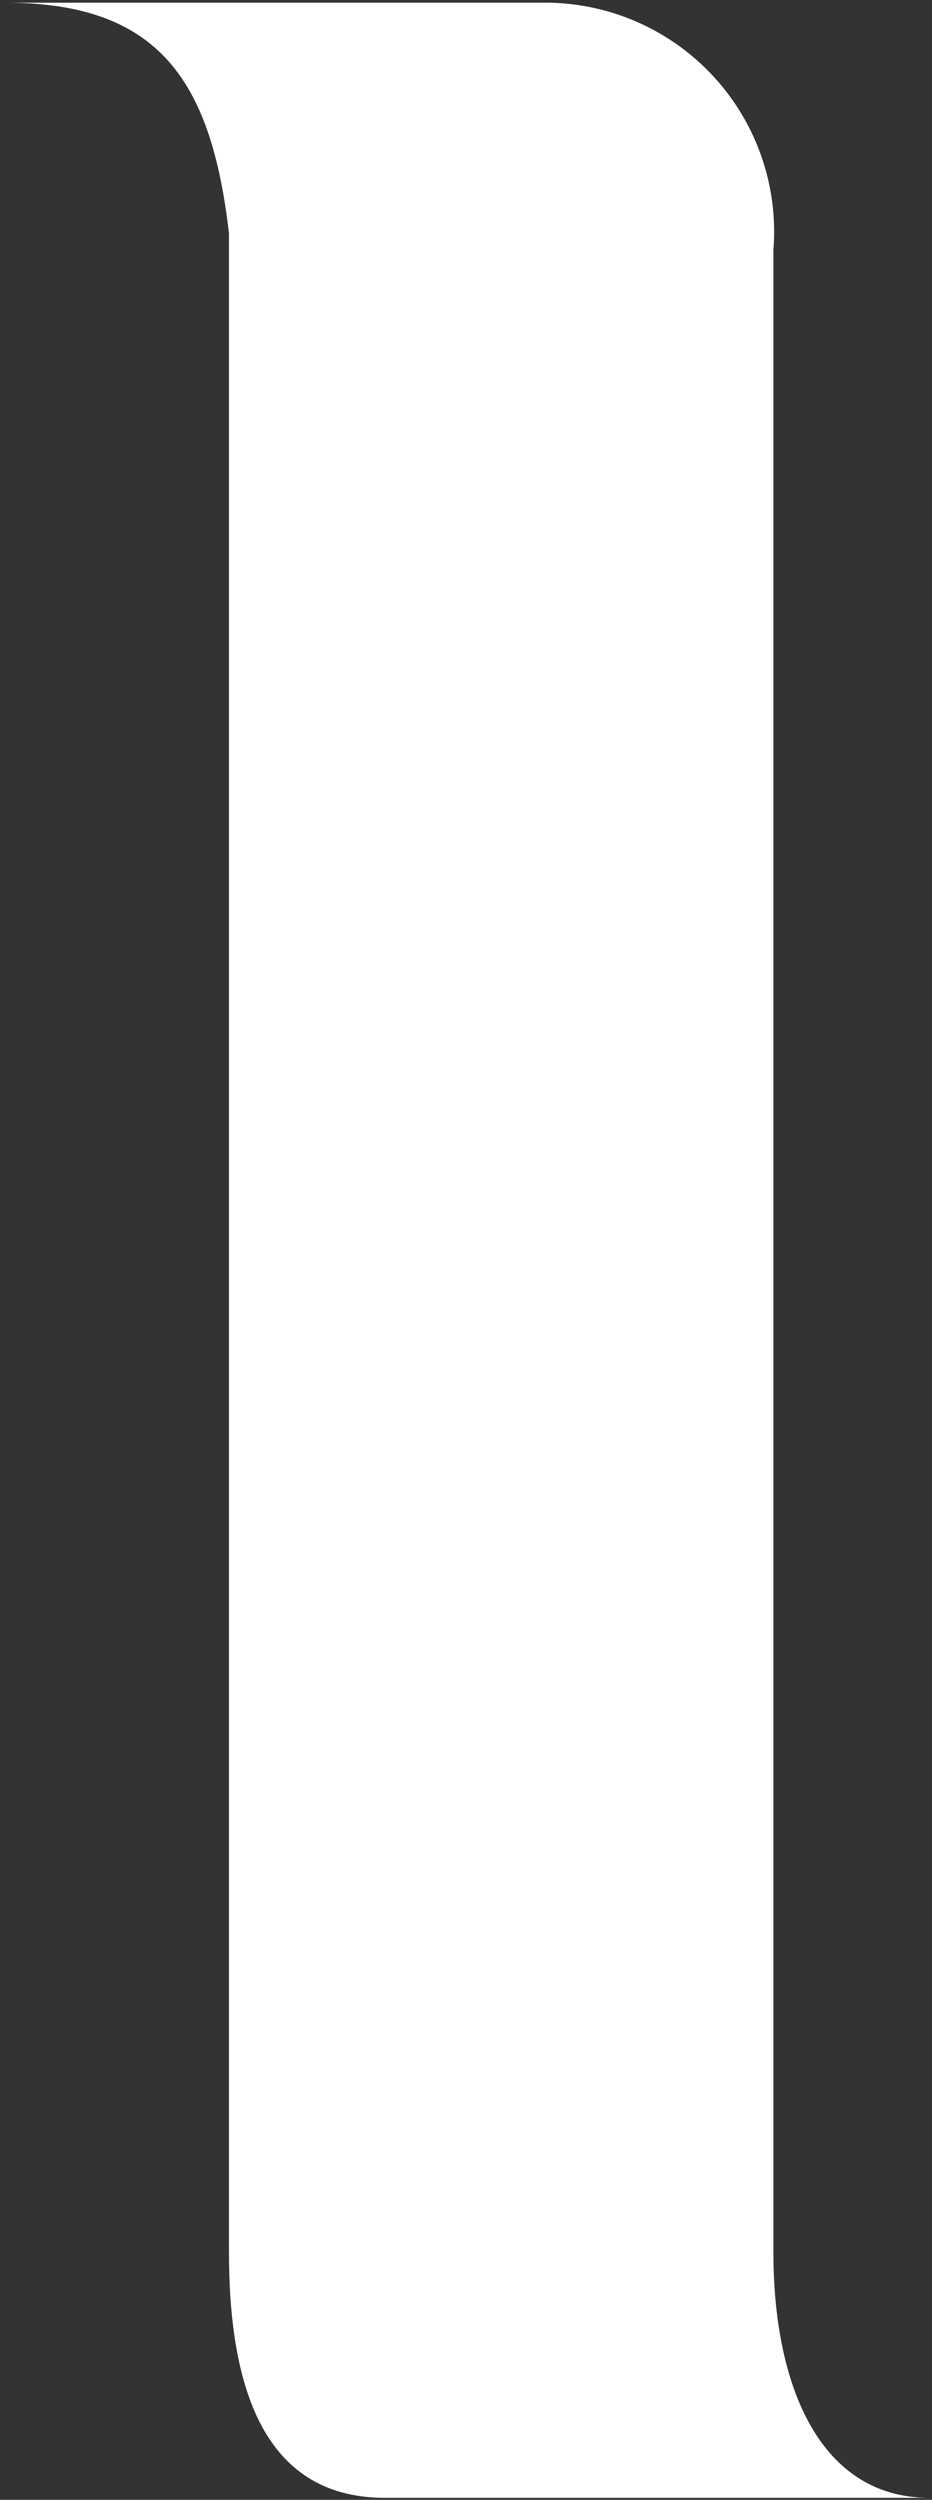 <svg width="154" height="413" viewBox="0 0 154 413" fill="none" xmlns="http://www.w3.org/2000/svg">
<rect x="0" y="0" width="154" height="413" fill="#333333" stroke="none"/>
<path d="M37.835 38.582C34.924 13.255 26.191 0.446 0.863 0.446H45.768H90.673C95.85 0.528 100.954 1.672 105.671 3.806C110.388 5.941 114.616 9.02 118.096 12.854C121.575 16.688 124.23 21.194 125.898 26.096C127.565 30.997 128.21 36.188 127.791 41.348V372.059C127.791 394.475 135.651 412.67 153.555 412.67H63.599C42.784 412.67 37.835 392.874 37.835 372.059V38.582Z" fill="white"/>
</svg>
